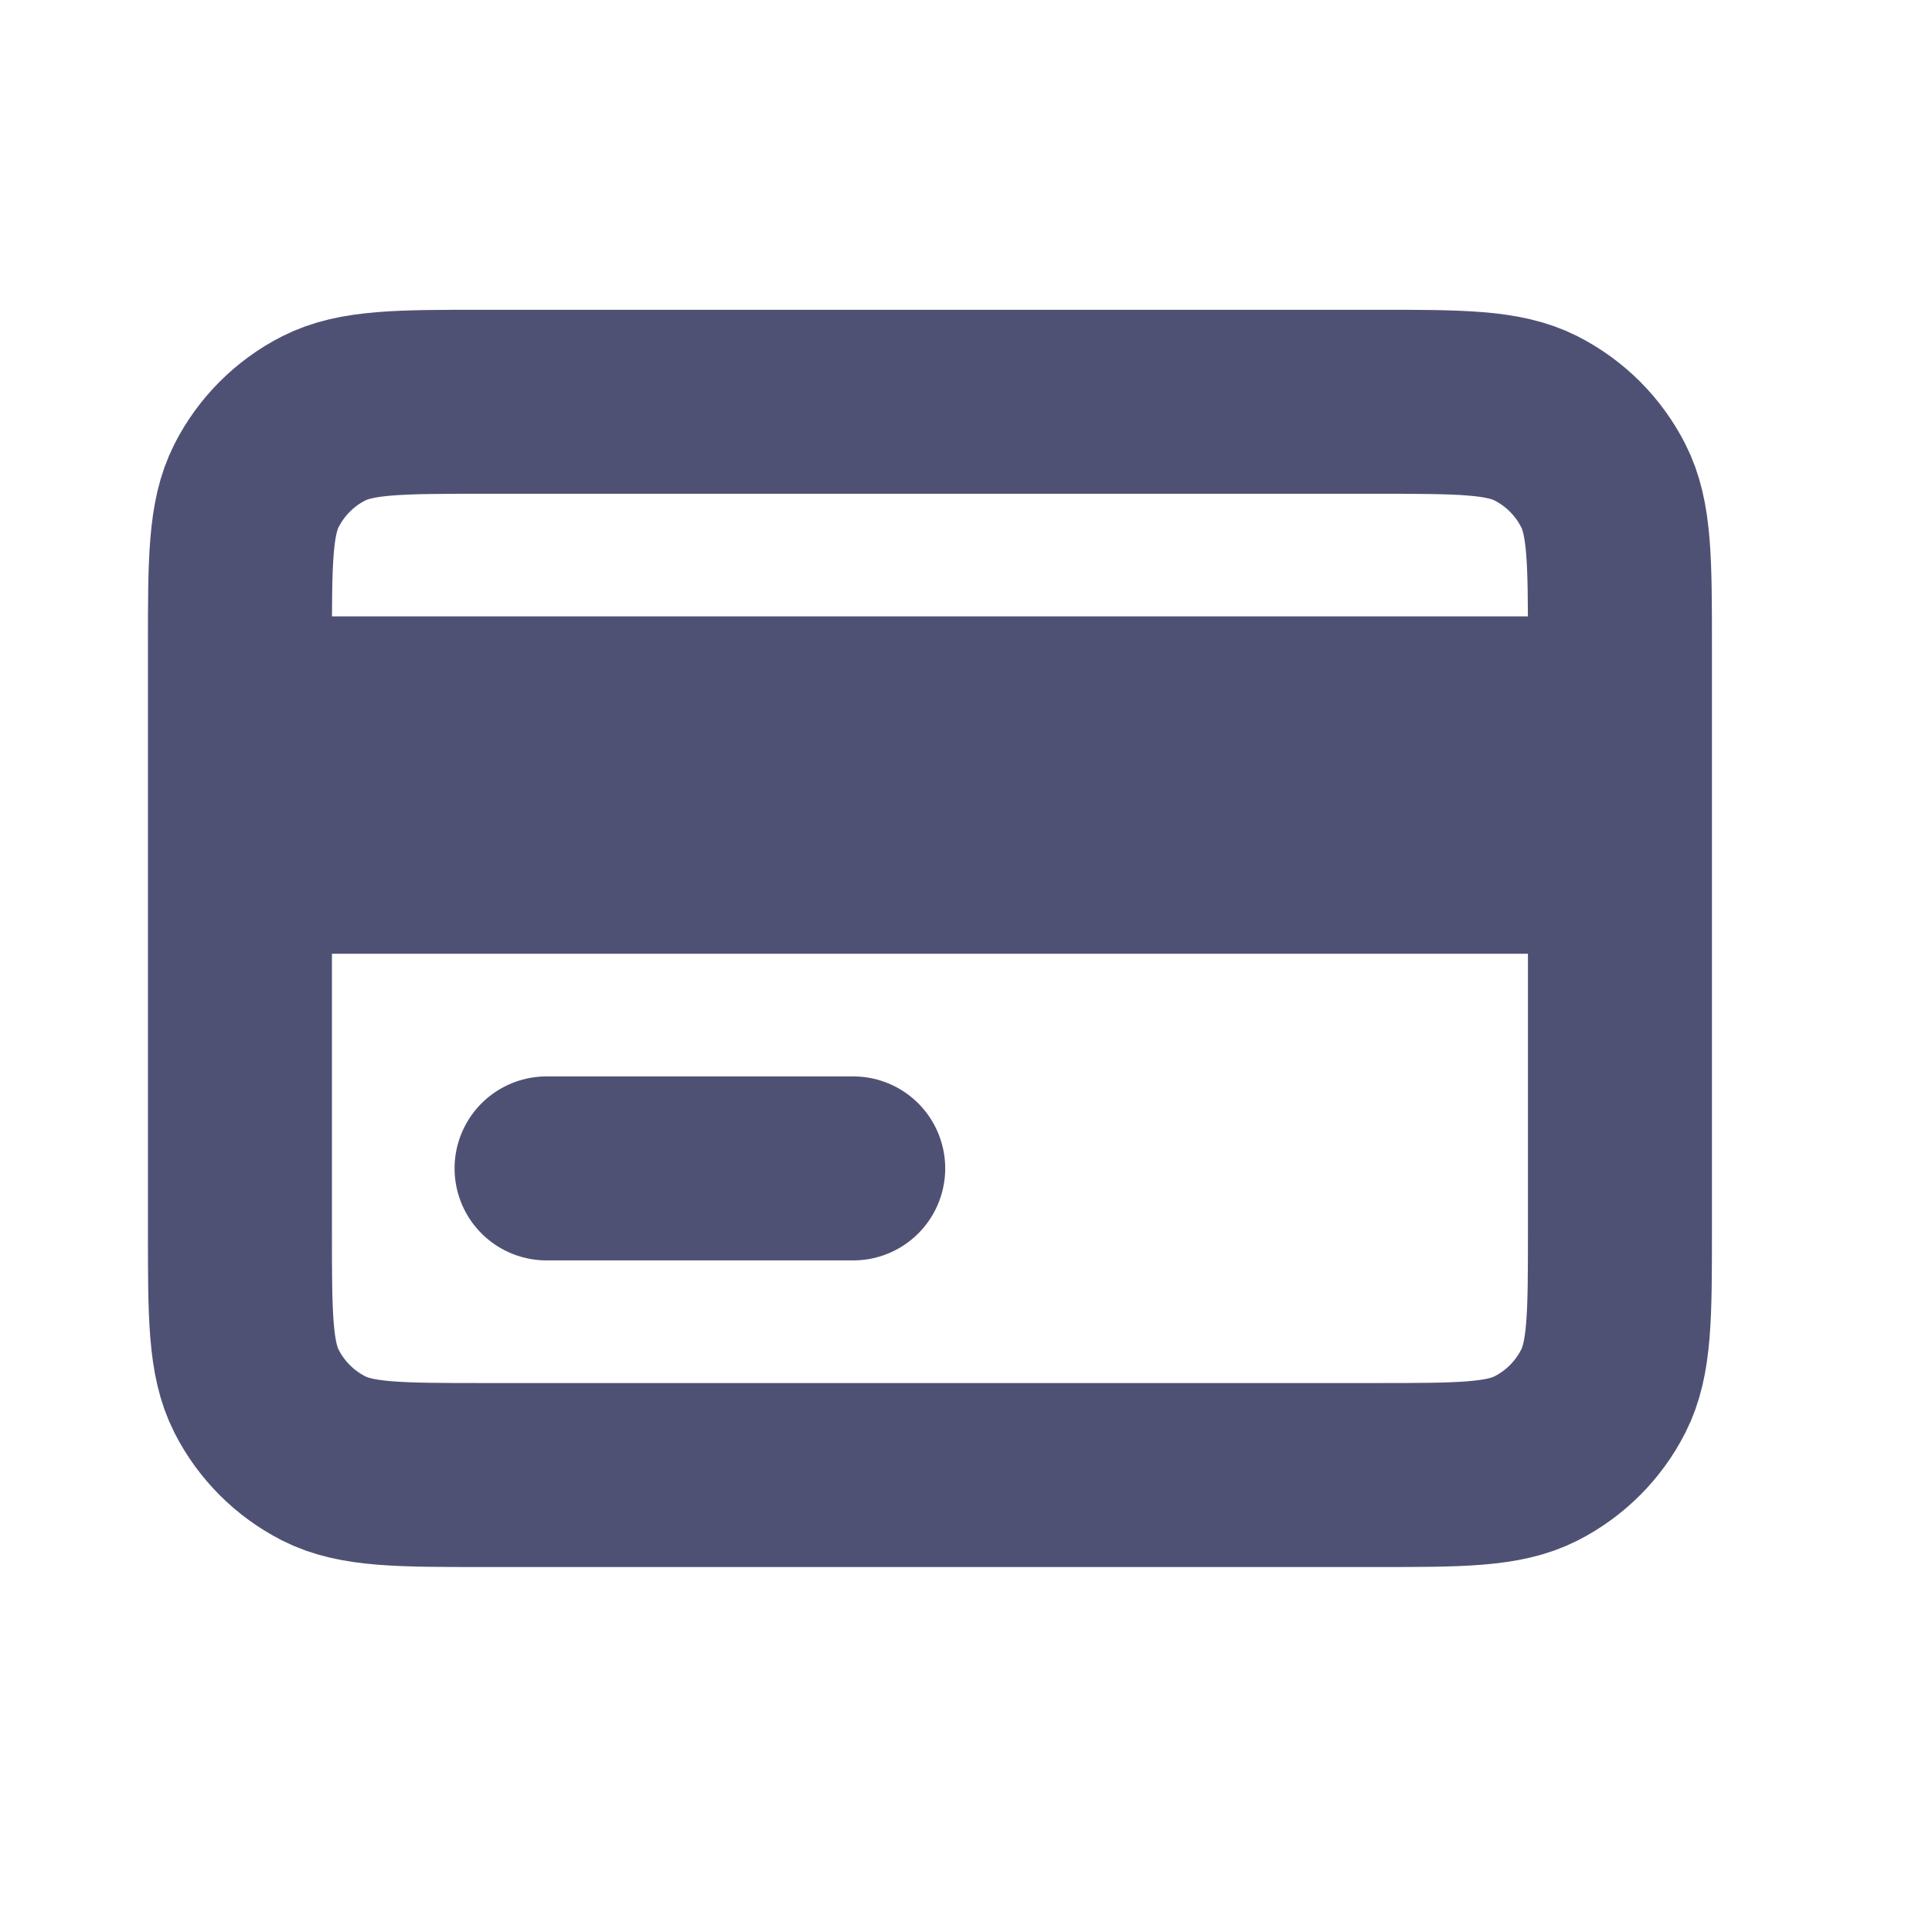 <svg width="21" height="21" viewBox="0 0 21 21" fill="none" xmlns="http://www.w3.org/2000/svg">
<g id="Interface / Credit_Card_01">
<path id="Vector" d="M2.608 9.367V13.367C2.608 14.3 2.608 14.767 2.789 15.123C2.949 15.437 3.204 15.692 3.518 15.852C3.874 16.033 4.34 16.033 5.272 16.033H14.944C15.875 16.033 16.341 16.033 16.697 15.852C17.011 15.692 17.266 15.437 17.426 15.123C17.608 14.767 17.608 14.301 17.608 13.37V9.367M2.608 9.367V7.7M2.608 9.367H17.608M2.608 7.7V7.034C2.608 6.1 2.608 5.633 2.789 5.277C2.949 4.963 3.204 4.708 3.518 4.548C3.874 4.367 4.341 4.367 5.274 4.367H14.941C15.875 4.367 16.341 4.367 16.697 4.548C17.011 4.708 17.266 4.963 17.426 5.277C17.608 5.633 17.608 6.099 17.608 7.031V7.7M2.608 7.7H17.608M5.941 12.7H9.274M17.608 9.367V7.7" stroke="#4F5174" stroke-width="2" stroke-linecap="round" stroke-linejoin="round"/>
</g>
</svg>
